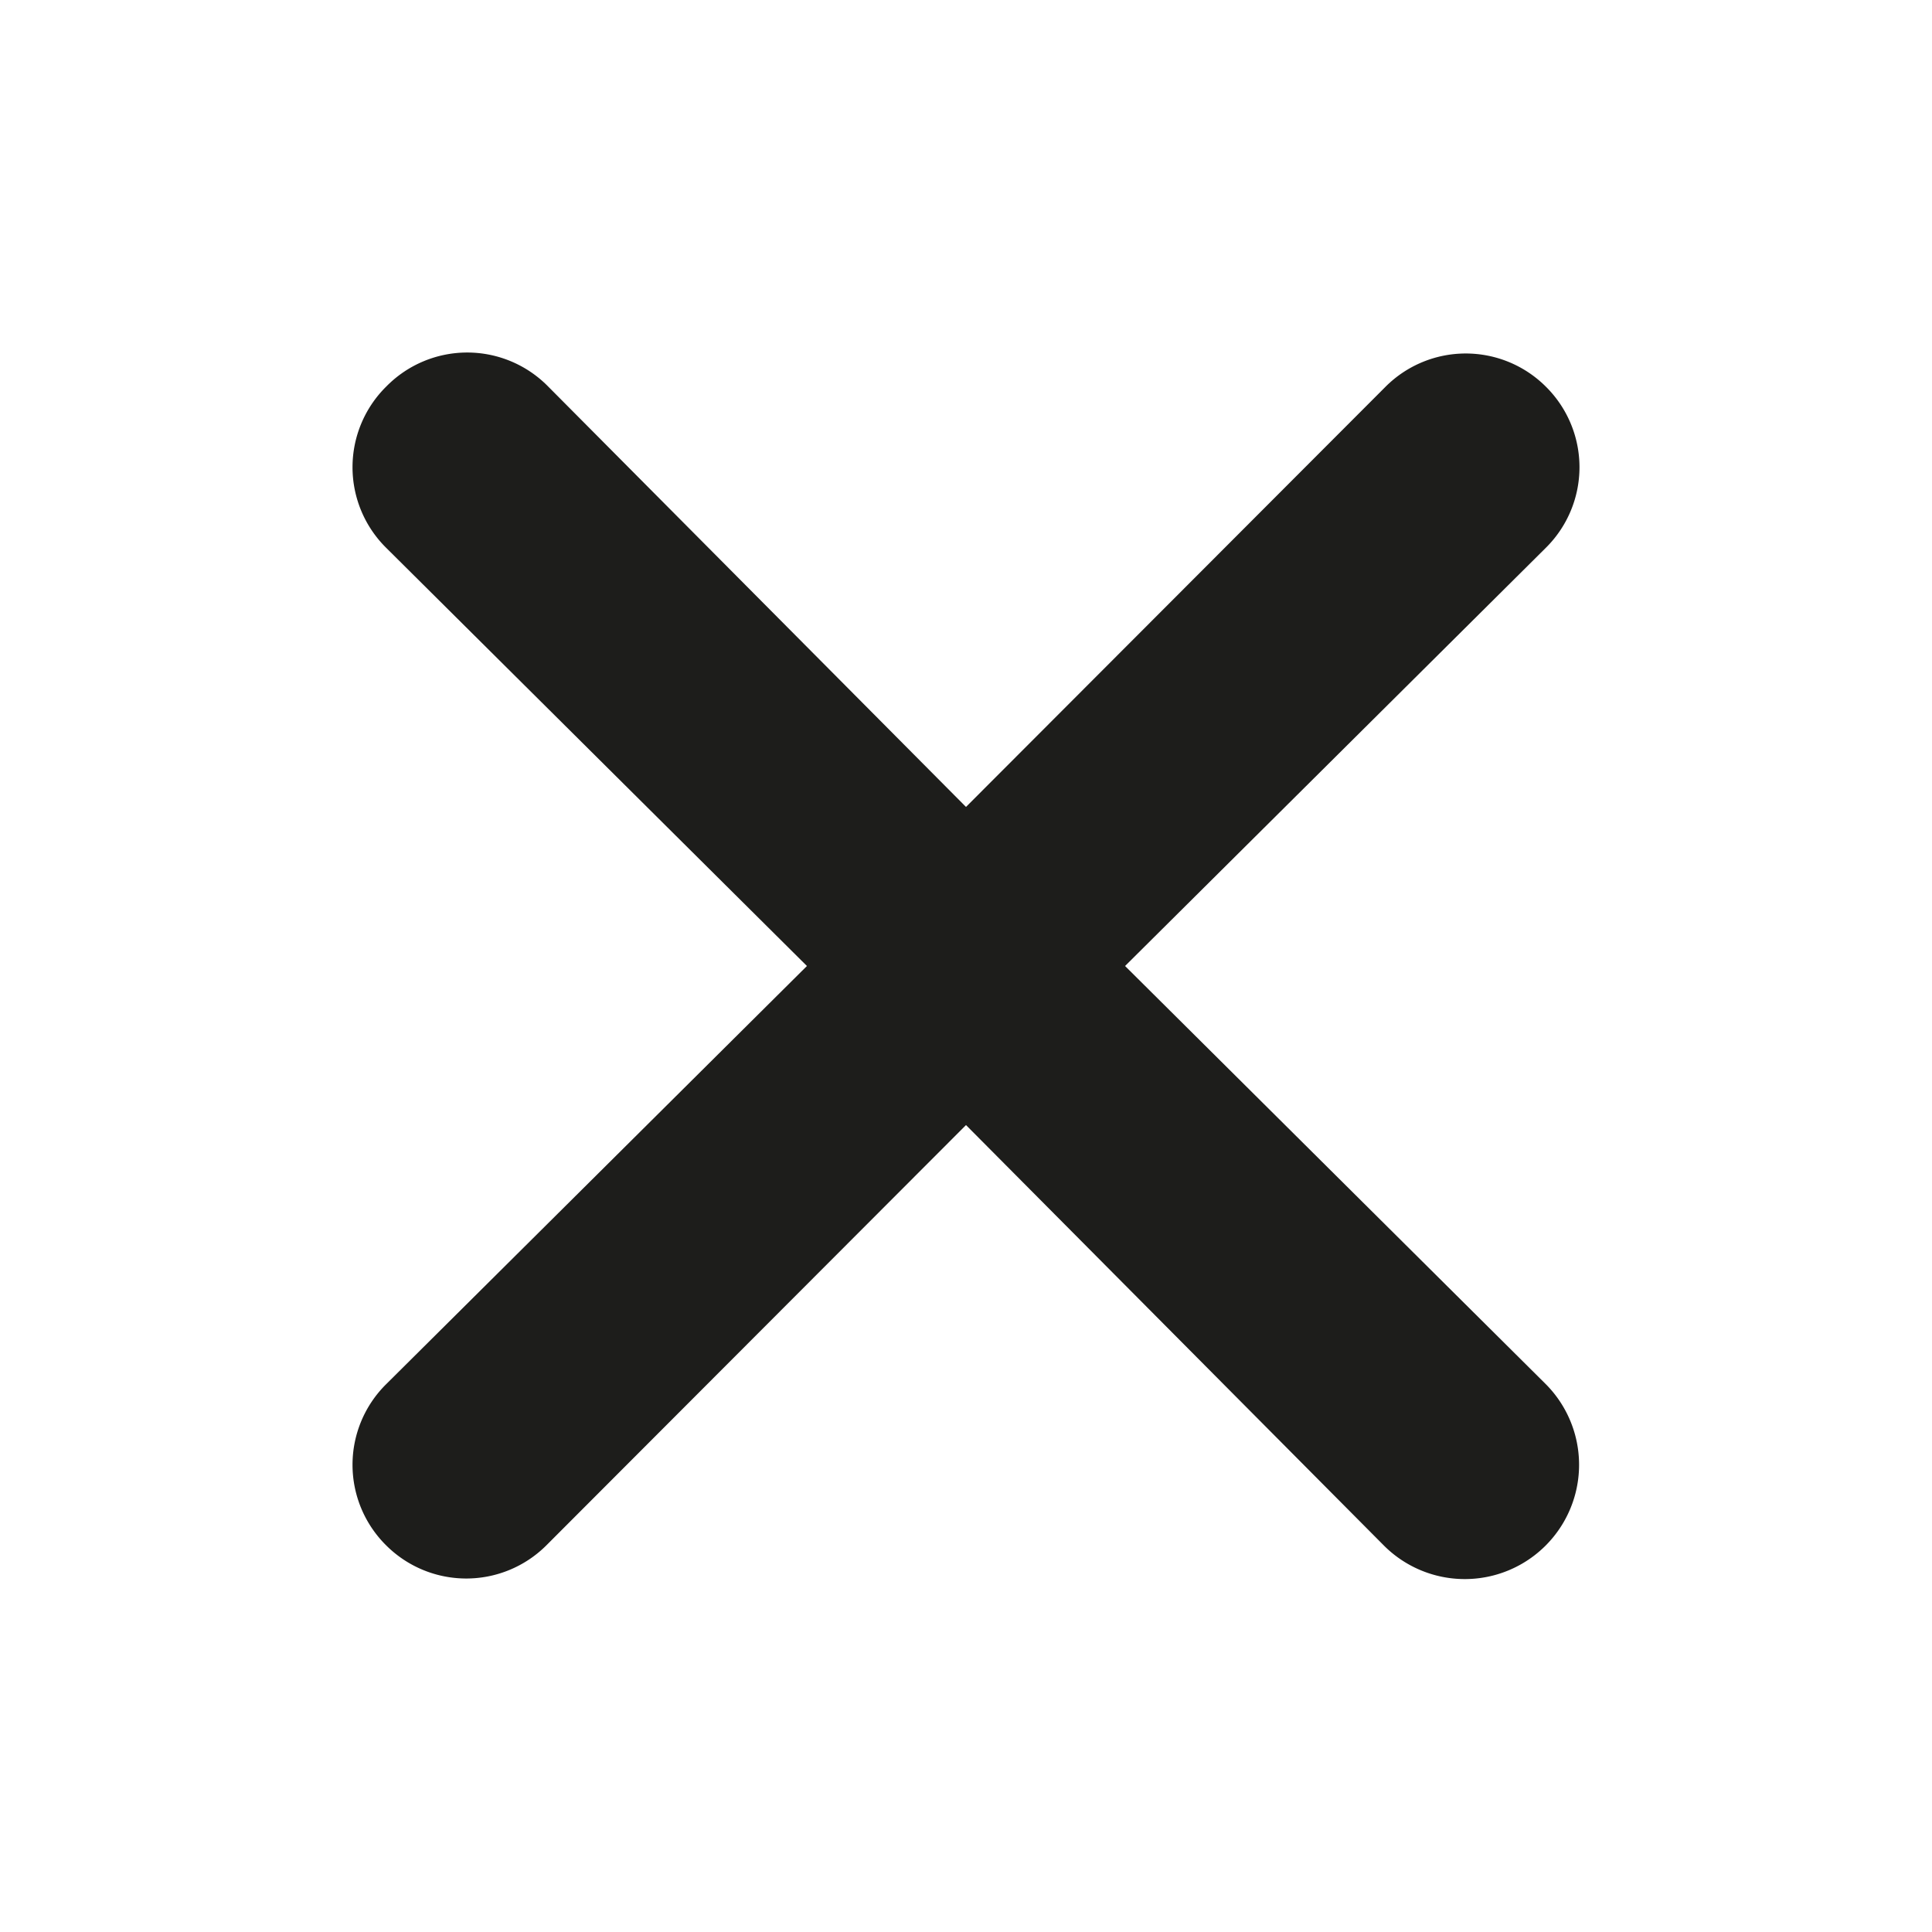 <svg xmlns="http://www.w3.org/2000/svg" viewBox="0 0 30 30"><defs><style>.cls-1{fill:#fff;}.cls-2{fill:#1d1d1b;}</style></defs><title>menu-cross_1</title><g id="Layer_2" data-name="Layer 2"><g id="Layer_1-2" data-name="Layer 1"><rect class="cls-1" width="30" height="30"/><path class="cls-2" d="M17.47,15,24,8.51A1.76,1.76,0,0,0,24,6a1.76,1.76,0,0,0-2.48,0L15,12.53,8.51,6A1.76,1.76,0,0,0,6,6,1.76,1.76,0,0,0,6,8.51L12.53,15,6,21.49A1.76,1.76,0,0,0,6,24a1.76,1.76,0,0,0,2.48,0L15,17.47,21.49,24A1.75,1.75,0,0,0,24,21.49Z"/></g></g></svg>